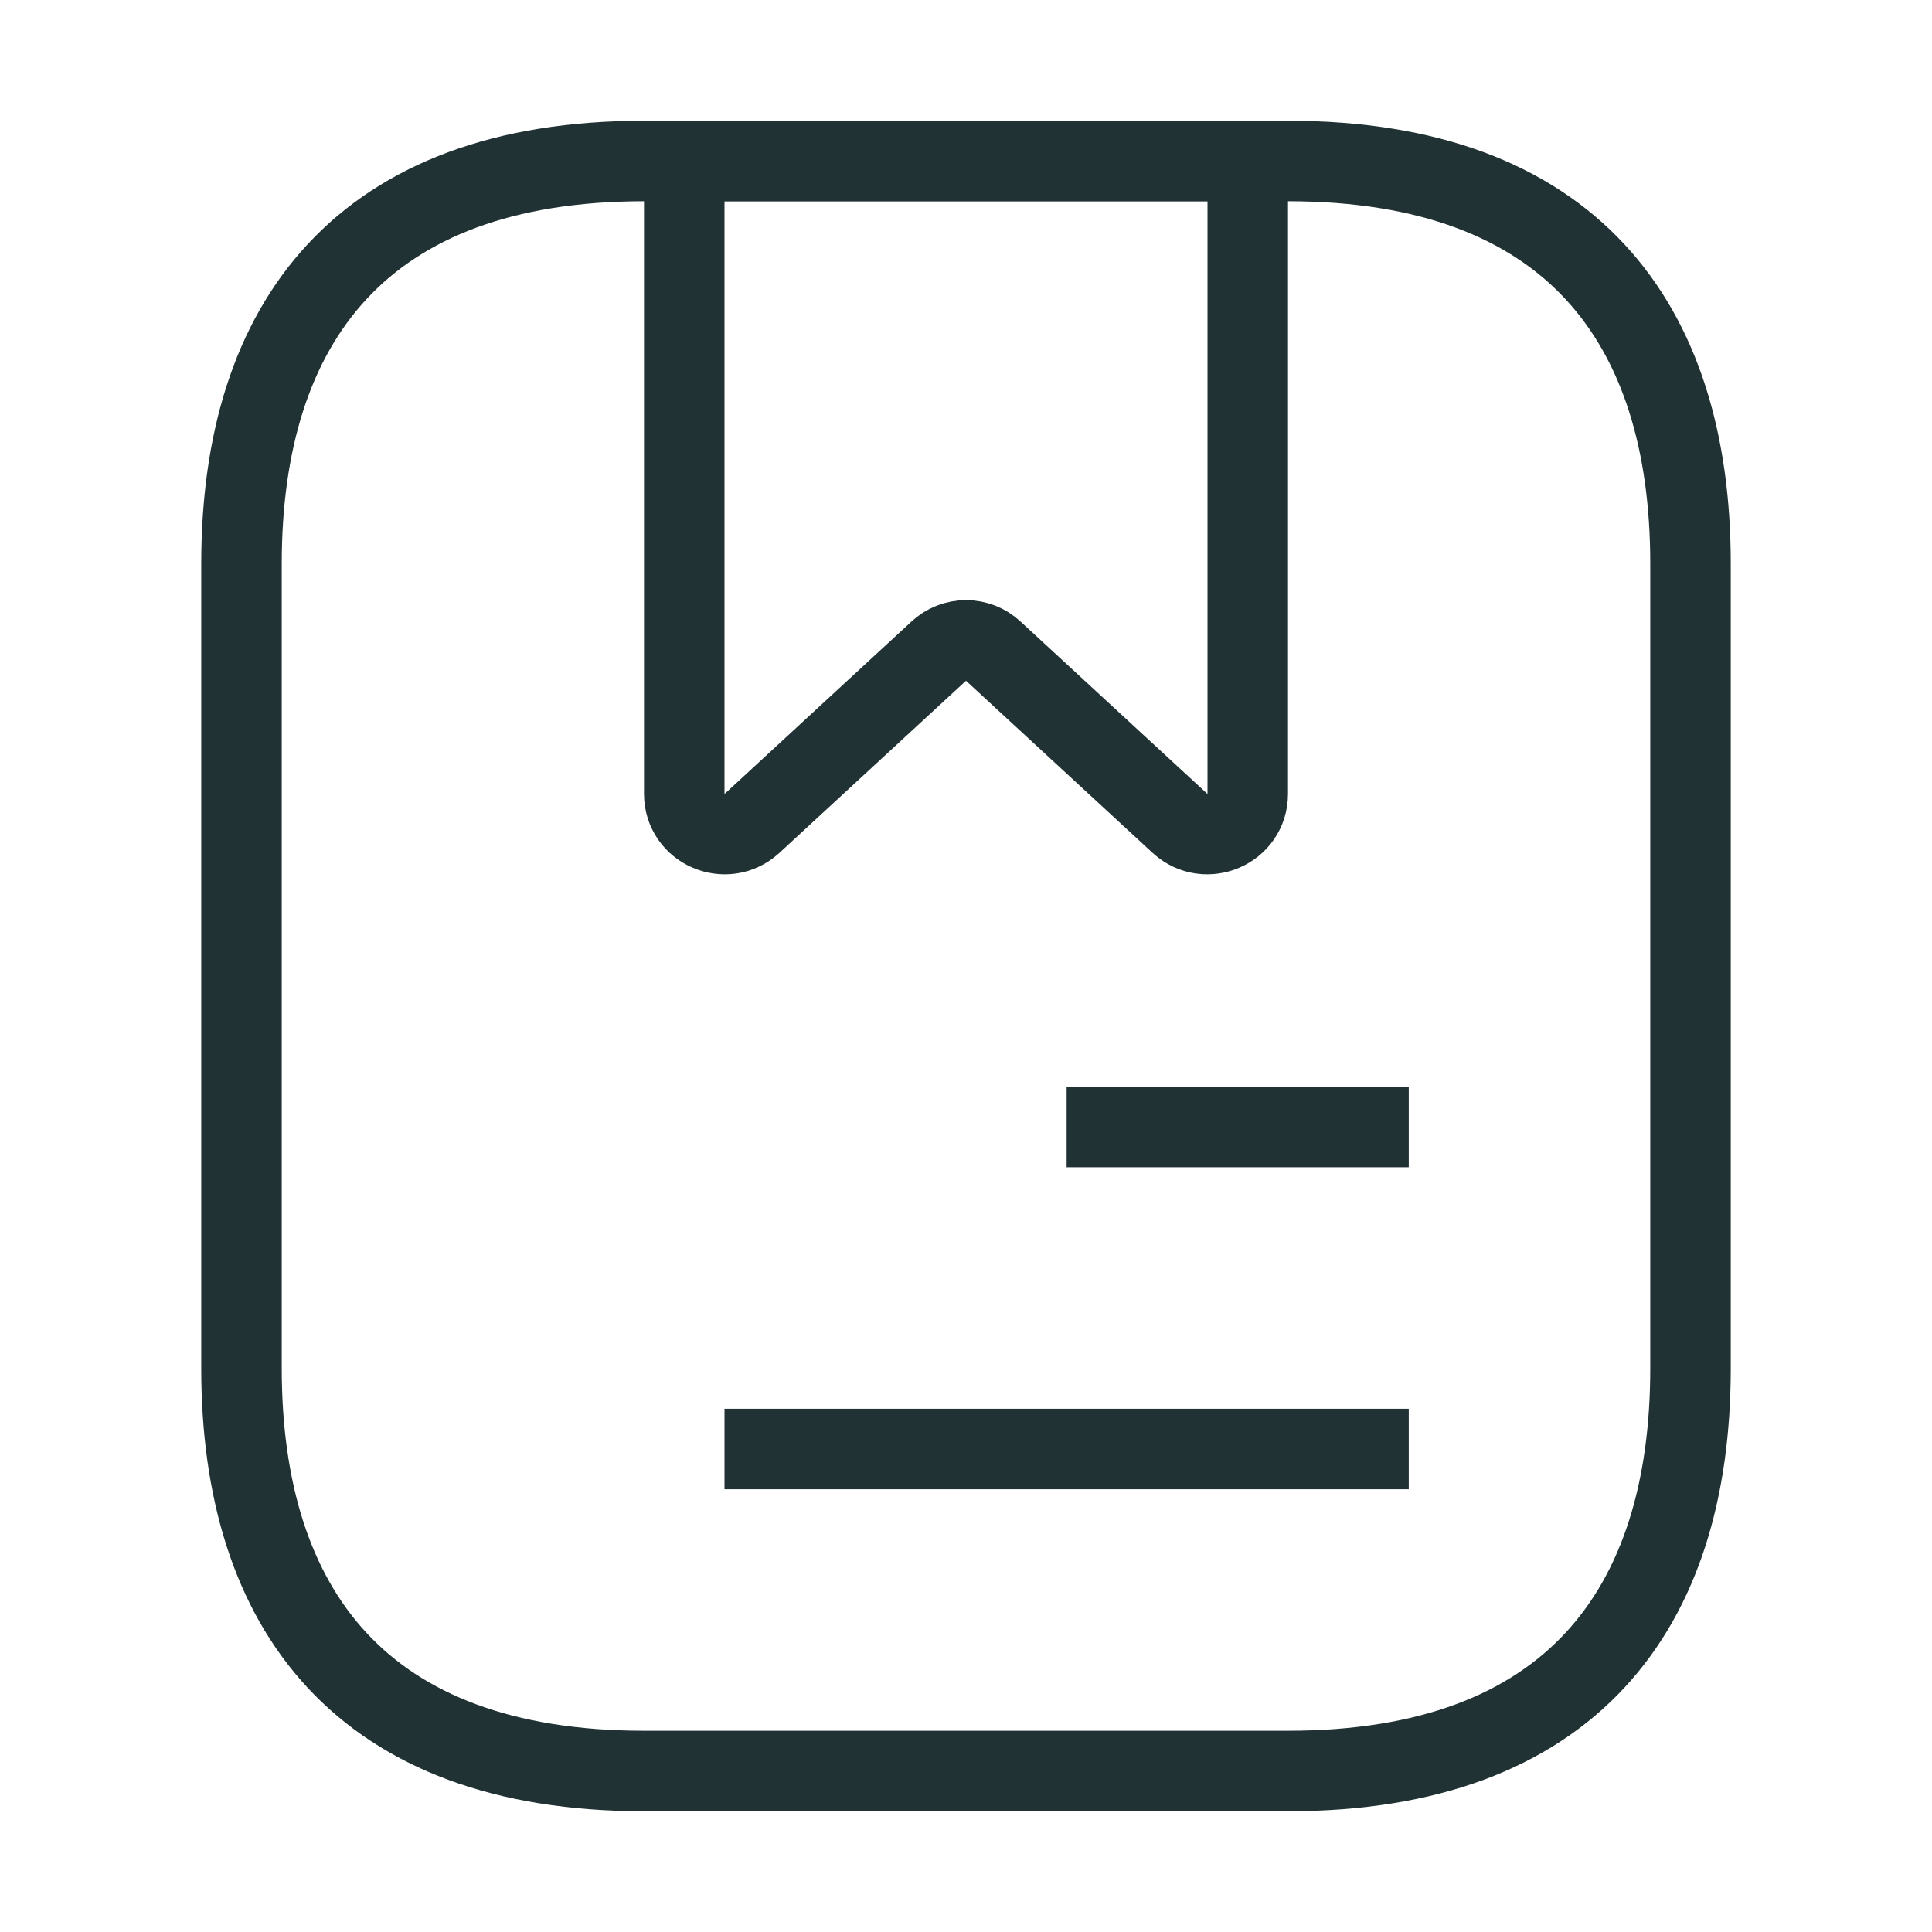 <?xml version="1.0" encoding="utf-8"?> <!-- Uploaded to: SVG Repo, www.svgrepo.com,
Generator: SVG Repo Mixer Tools --> <svg width="24px" height="24px" viewBox="0 0 24 24" fill="none" xmlns="http://www.w3.org/2000/svg"> <path d="M21 7V17C21 20 19.5 22 16 22H8C4.5 22 3 20 3 17V7C3 4 4.5 2 8 2H16C19.5 2 21 4 21 7Z" stroke="#213234" strokeWidth="1.5" stroke-miterlimit="10" strokeLinecap="round" strokeLinejoin="round"/> <path d="M15.5 2V9.86C15.5 10.3 14.98 10.52 14.66 10.23L12.34 8.09C12.15 7.91 11.85 7.91 11.66 8.09L9.34 10.23C9.02 10.52 8.5 10.3 8.5 9.86V2H15.5Z" stroke="#213234" strokeWidth="1.5" stroke-miterlimit="10" strokeLinecap="round" strokeLinejoin="round"/> <path d="M13.25 14H17.5" stroke="#213234" strokeWidth="1.5" stroke-miterlimit="10" strokeLinecap="round" strokeLinejoin="round"/> <path d="M9 18H17.5" stroke="#213234" strokeWidth="1.5" stroke-miterlimit="10" strokeLinecap="round" strokeLinejoin="round"/> </svg>
